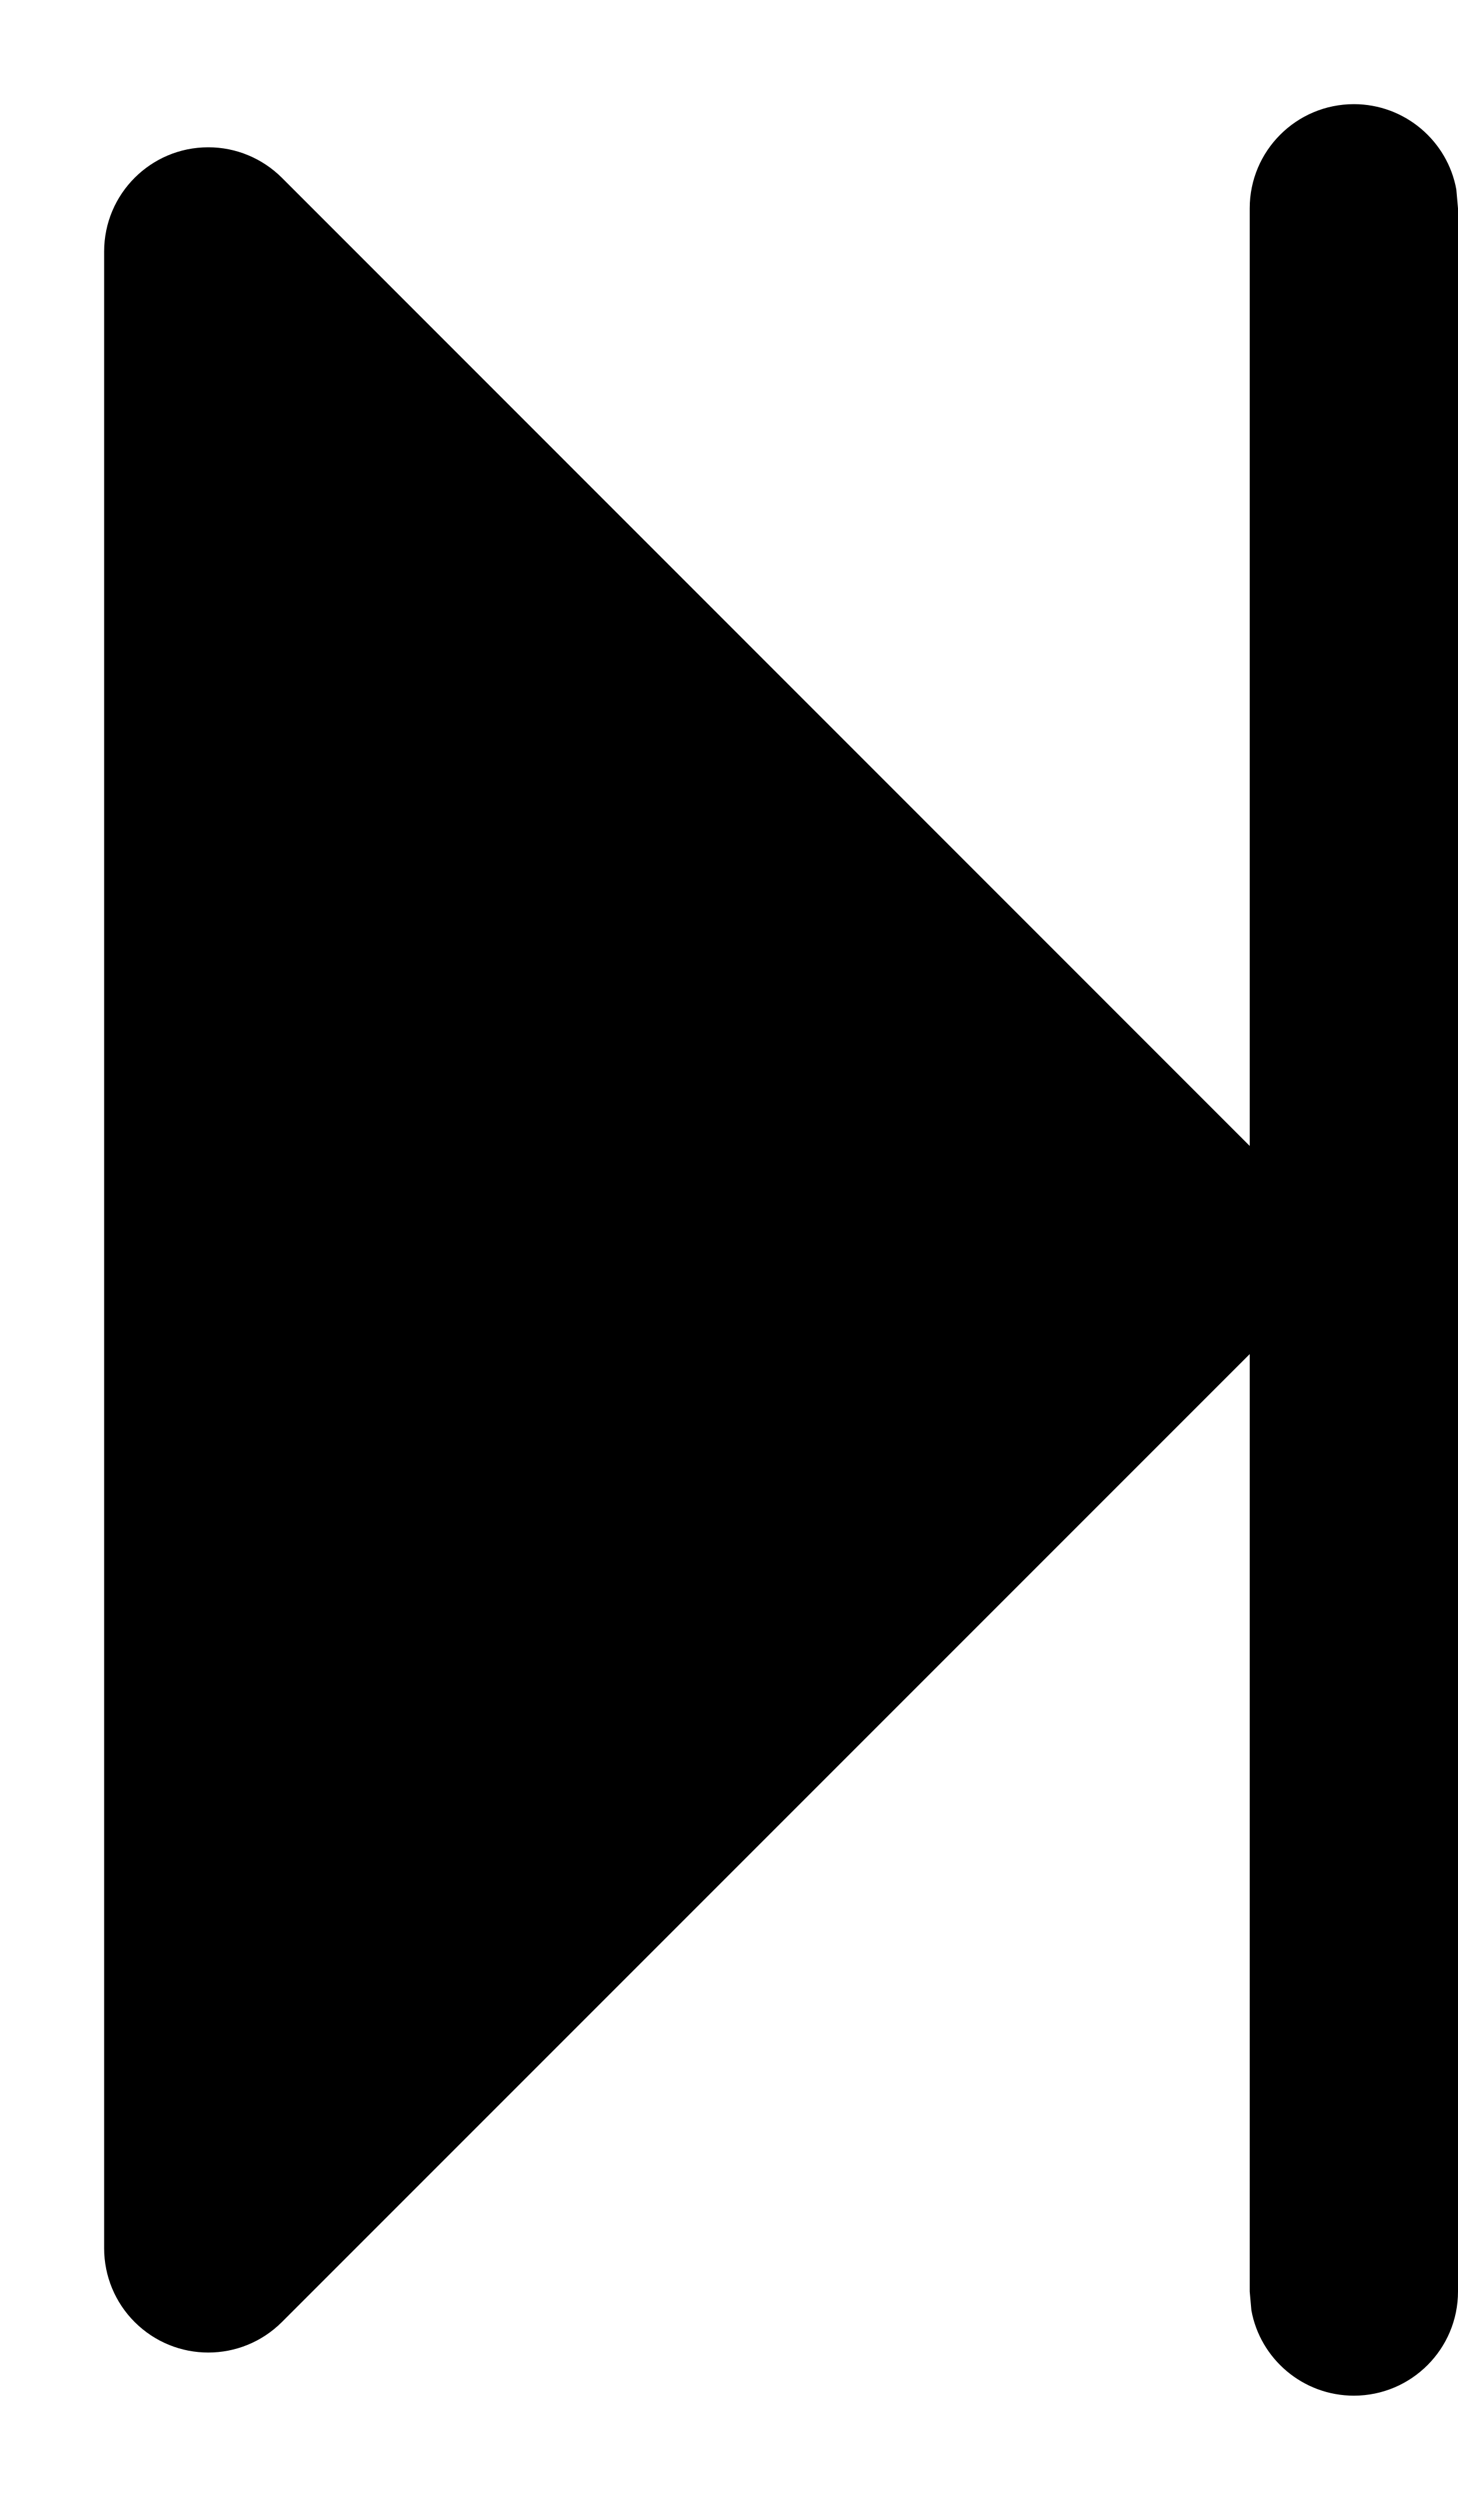 <svg xmlns="http://www.w3.org/2000/svg" width="7" height="12" viewBox="0 0 7 12">
  <path fill-rule="evenodd" d="M10.793,8.8817842e-16 C11.069,1.77635684e-15 11.293,0.224 11.293,0.5 C11.293,0.633 11.24,0.76 11.146,0.854 L6.499,5.5 L11,5.5 C11.276,5.5 11.5,5.724 11.5,6 C11.5,6.245 11.323,6.45 11.09,6.492 L11,6.5 L1,6.5 C0.724,6.5 0.5,6.276 0.5,6 C0.5,5.755 0.677,5.55 0.91,5.508 L1,5.5 L5.5,5.5 L0.854,0.854 C0.658,0.658 0.658,0.342 0.854,0.146 C0.947,0.053 1.074,-2.66453526e-15 1.207,0 L10.793,8.8817842e-16 Z" transform="rotate(-90 6.25 5.75)"/>
</svg>
